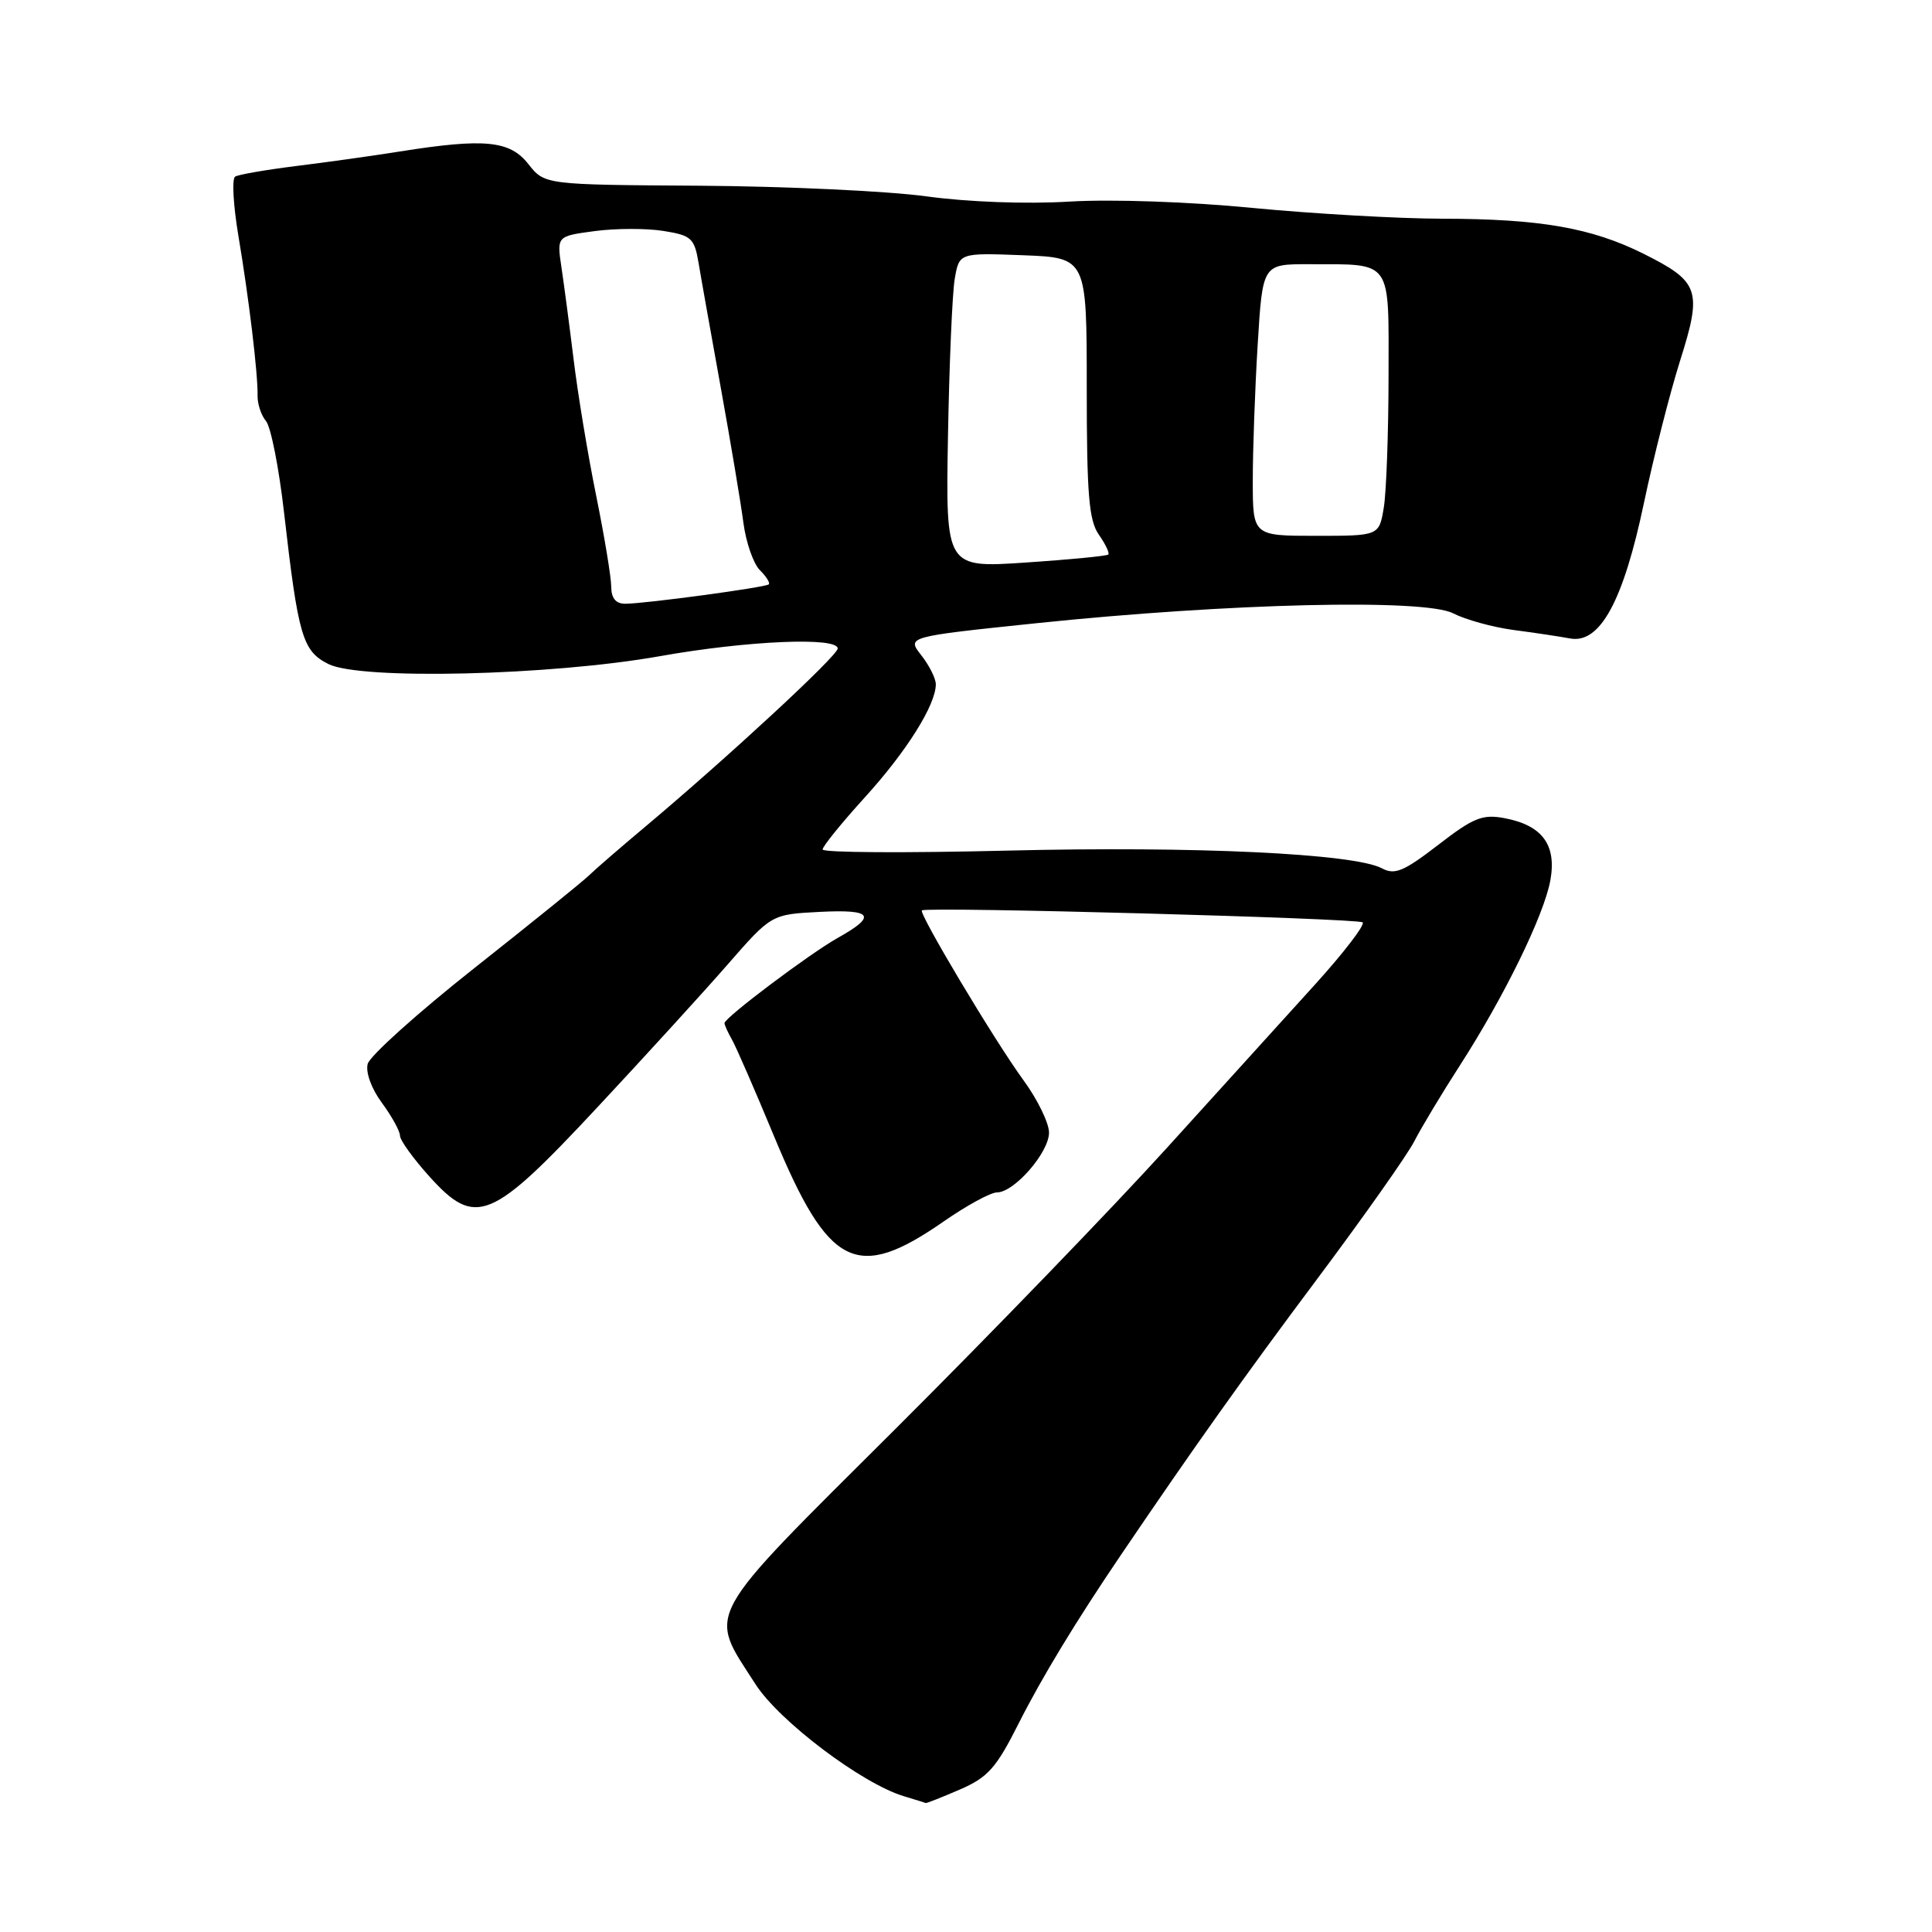 <?xml version="1.0" encoding="UTF-8" standalone="no"?>
<!DOCTYPE svg PUBLIC "-//W3C//DTD SVG 1.1//EN" "http://www.w3.org/Graphics/SVG/1.1/DTD/svg11.dtd" >
<svg xmlns="http://www.w3.org/2000/svg" xmlns:xlink="http://www.w3.org/1999/xlink" version="1.1" viewBox="0 0 256 256">
 <g >
 <path fill="currentColor"
d=" M 127.17 237.13 C 130.89 235.52 131.99 234.30 134.97 228.38 C 138.07 222.24 142.57 214.83 148.50 206.08 C 158.19 191.78 164.91 182.33 174.51 169.50 C 180.68 161.25 186.49 153.02 187.41 151.21 C 188.34 149.40 191.04 144.90 193.42 141.21 C 199.31 132.07 204.58 121.30 205.43 116.65 C 206.28 111.95 204.36 109.35 199.35 108.41 C 196.44 107.86 195.24 108.34 190.56 111.96 C 186.00 115.47 184.81 115.97 183.12 115.06 C 179.45 113.10 158.34 112.10 133.51 112.71 C 120.03 113.04 109.00 112.98 109.00 112.56 C 109.00 112.15 111.52 109.04 114.59 105.66 C 120.13 99.57 124.00 93.40 124.00 90.67 C 124.00 89.90 123.13 88.17 122.07 86.82 C 120.15 84.37 120.15 84.37 137.32 82.58 C 162.85 79.92 188.76 79.31 192.55 81.27 C 194.19 82.11 197.77 83.10 200.51 83.47 C 203.26 83.83 206.65 84.34 208.05 84.60 C 212.01 85.33 215.10 79.66 217.84 66.60 C 219.10 60.61 221.24 52.18 222.60 47.86 C 225.58 38.45 225.20 37.34 217.79 33.63 C 210.89 30.19 204.12 29.00 191.11 28.98 C 185.28 28.97 173.95 28.32 165.95 27.55 C 157.57 26.73 147.30 26.38 141.73 26.71 C 136.00 27.06 128.26 26.77 122.77 26.02 C 117.67 25.32 104.20 24.69 92.83 24.61 C 72.17 24.48 72.17 24.48 70.01 21.74 C 67.56 18.62 64.22 18.29 53.00 20.07 C 49.42 20.64 43.23 21.51 39.23 22.00 C 35.23 22.50 31.60 23.13 31.16 23.40 C 30.71 23.68 30.91 27.19 31.58 31.20 C 32.98 39.50 34.19 49.56 34.13 52.45 C 34.11 53.53 34.61 55.04 35.25 55.80 C 35.89 56.57 36.96 61.99 37.63 67.85 C 39.52 84.36 40.08 86.26 43.52 87.99 C 47.77 90.12 72.94 89.52 87.42 86.95 C 98.98 84.89 111.00 84.37 111.00 85.93 C 111.00 86.88 96.49 100.31 85.55 109.50 C 82.27 112.25 78.89 115.17 78.04 116.00 C 77.19 116.83 70.35 122.35 62.85 128.28 C 55.35 134.21 48.99 139.92 48.72 140.98 C 48.43 142.09 49.22 144.27 50.61 146.14 C 51.92 147.93 53.00 149.88 53.00 150.48 C 53.00 151.09 54.77 153.53 56.92 155.92 C 63.03 162.67 65.07 161.83 79.15 146.73 C 85.43 140.00 93.19 131.50 96.39 127.83 C 102.21 121.16 102.21 121.16 108.61 120.83 C 115.64 120.47 116.25 121.35 111.00 124.28 C 107.29 126.36 96.00 134.85 96.00 135.57 C 96.00 135.82 96.45 136.81 96.99 137.76 C 97.54 138.72 100.03 144.45 102.54 150.50 C 109.81 168.03 113.48 169.88 125.04 161.85 C 128.09 159.73 131.27 158.00 132.11 158.00 C 134.39 158.00 139.00 152.71 139.00 150.08 C 139.00 148.81 137.48 145.68 135.61 143.13 C 131.76 137.85 121.66 120.95 122.16 120.63 C 122.96 120.12 180.02 121.68 180.56 122.22 C 180.89 122.55 178.08 126.21 174.33 130.36 C 170.57 134.51 161.66 144.33 154.53 152.20 C 147.40 160.06 131.26 176.77 118.67 189.32 C 92.81 215.09 93.78 213.31 100.11 223.17 C 103.25 228.06 114.20 236.33 119.77 238.01 C 121.27 238.46 122.58 238.87 122.67 238.91 C 122.76 238.96 124.78 238.16 127.17 237.13 Z  M 80.99 77.75 C 80.99 76.51 80.09 71.07 78.99 65.65 C 77.89 60.23 76.55 52.13 76.01 47.65 C 75.46 43.17 74.73 37.65 74.39 35.39 C 73.78 31.29 73.78 31.29 78.81 30.62 C 81.58 30.25 85.67 30.24 87.90 30.60 C 91.62 31.19 92.01 31.55 92.57 34.87 C 92.90 36.87 94.24 44.35 95.53 51.50 C 96.82 58.65 98.16 66.63 98.50 69.24 C 98.84 71.84 99.82 74.68 100.68 75.54 C 101.54 76.39 102.07 77.25 101.87 77.43 C 101.42 77.84 85.42 80.00 82.84 80.00 C 81.60 80.00 81.00 79.27 80.99 77.75 Z  M 125.61 57.88 C 125.78 48.32 126.18 38.92 126.50 37.00 C 127.09 33.50 127.09 33.50 135.54 33.82 C 144.00 34.15 144.00 34.15 144.00 51.35 C 144.00 65.51 144.28 68.96 145.60 70.84 C 146.48 72.10 147.05 73.29 146.85 73.48 C 146.66 73.67 141.73 74.15 135.91 74.54 C 125.31 75.25 125.31 75.25 125.61 57.88 Z  M 166.00 63.66 C 166.00 59.62 166.29 51.52 166.65 45.66 C 167.30 35.00 167.30 35.00 173.40 35.01 C 184.61 35.04 184.00 34.19 183.99 49.87 C 183.98 57.36 183.70 65.19 183.36 67.25 C 182.74 71.00 182.74 71.00 174.37 71.00 C 166.00 71.00 166.00 71.00 166.00 63.66 Z "/>
</g>
</svg>